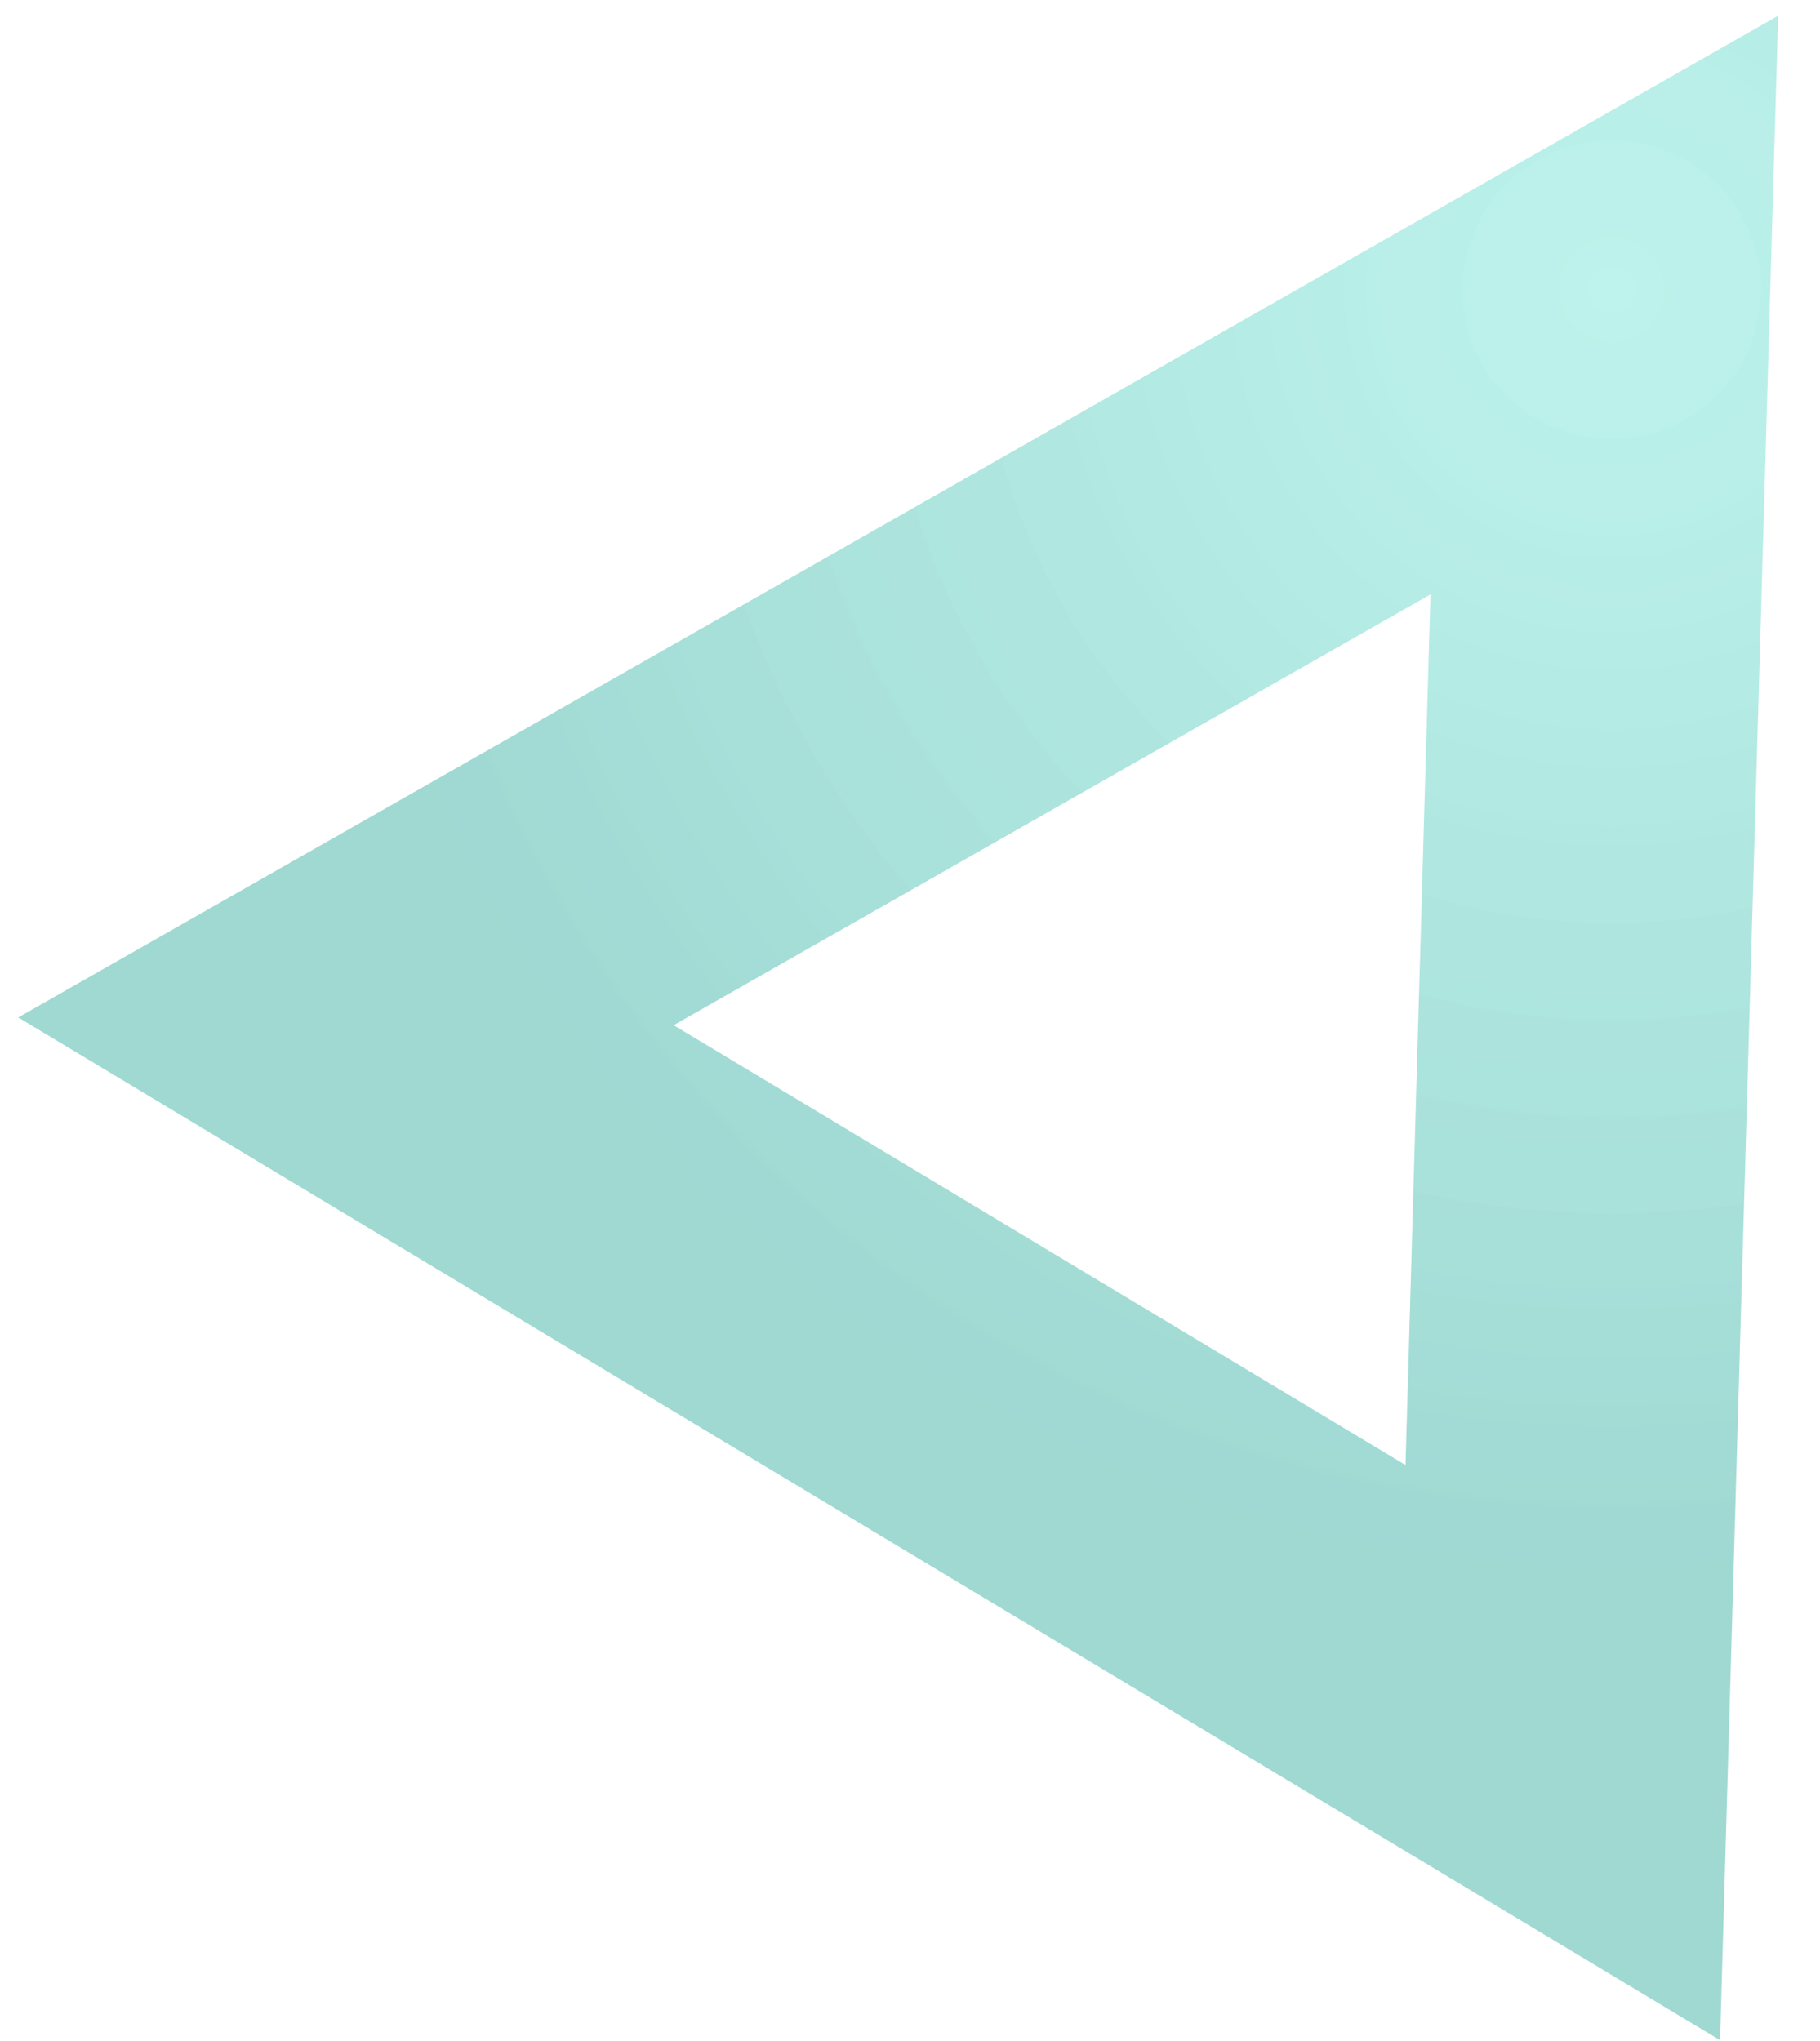 <?xml version="1.0" encoding="UTF-8"?>
<svg width="33px" height="37px" viewBox="0 0 33 37" version="1.1" xmlns="http://www.w3.org/2000/svg" xmlns:xlink="http://www.w3.org/1999/xlink">
    <!-- Generator: Sketch 63.1 (92452) - https://sketch.com -->
    <title>Triangle</title>
    <desc>Created with Sketch.</desc>
    <defs>
        <radialGradient cx="50%" cy="0%" fx="50%" fy="0%" r="100%" gradientTransform="translate(0.5,0),scale(0.889,1),rotate(90),translate(-0.5,-0)" id="radialGradient-1">
            <stop stop-color="#3EDBC7" stop-opacity="0.341" offset="0%"></stop>
            <stop stop-color="#0B9D8D" stop-opacity="0.393" offset="100%"></stop>
        </radialGradient>
    </defs>
    <g id="Page-1" stroke="none" stroke-width="1" fill="none" fill-rule="evenodd">
        <g id="Apple-TV" transform="translate(-542, -214)" stroke="url(#radialGradient-1)" stroke-width="6">
            <path d="M566,218.119 L553.13,241 L578.87,241 L566,218.119 Z" id="Triangle" transform="translate(566, 228) rotate(31) translate(-566, -228) "></path>
        </g>
    </g>
</svg>